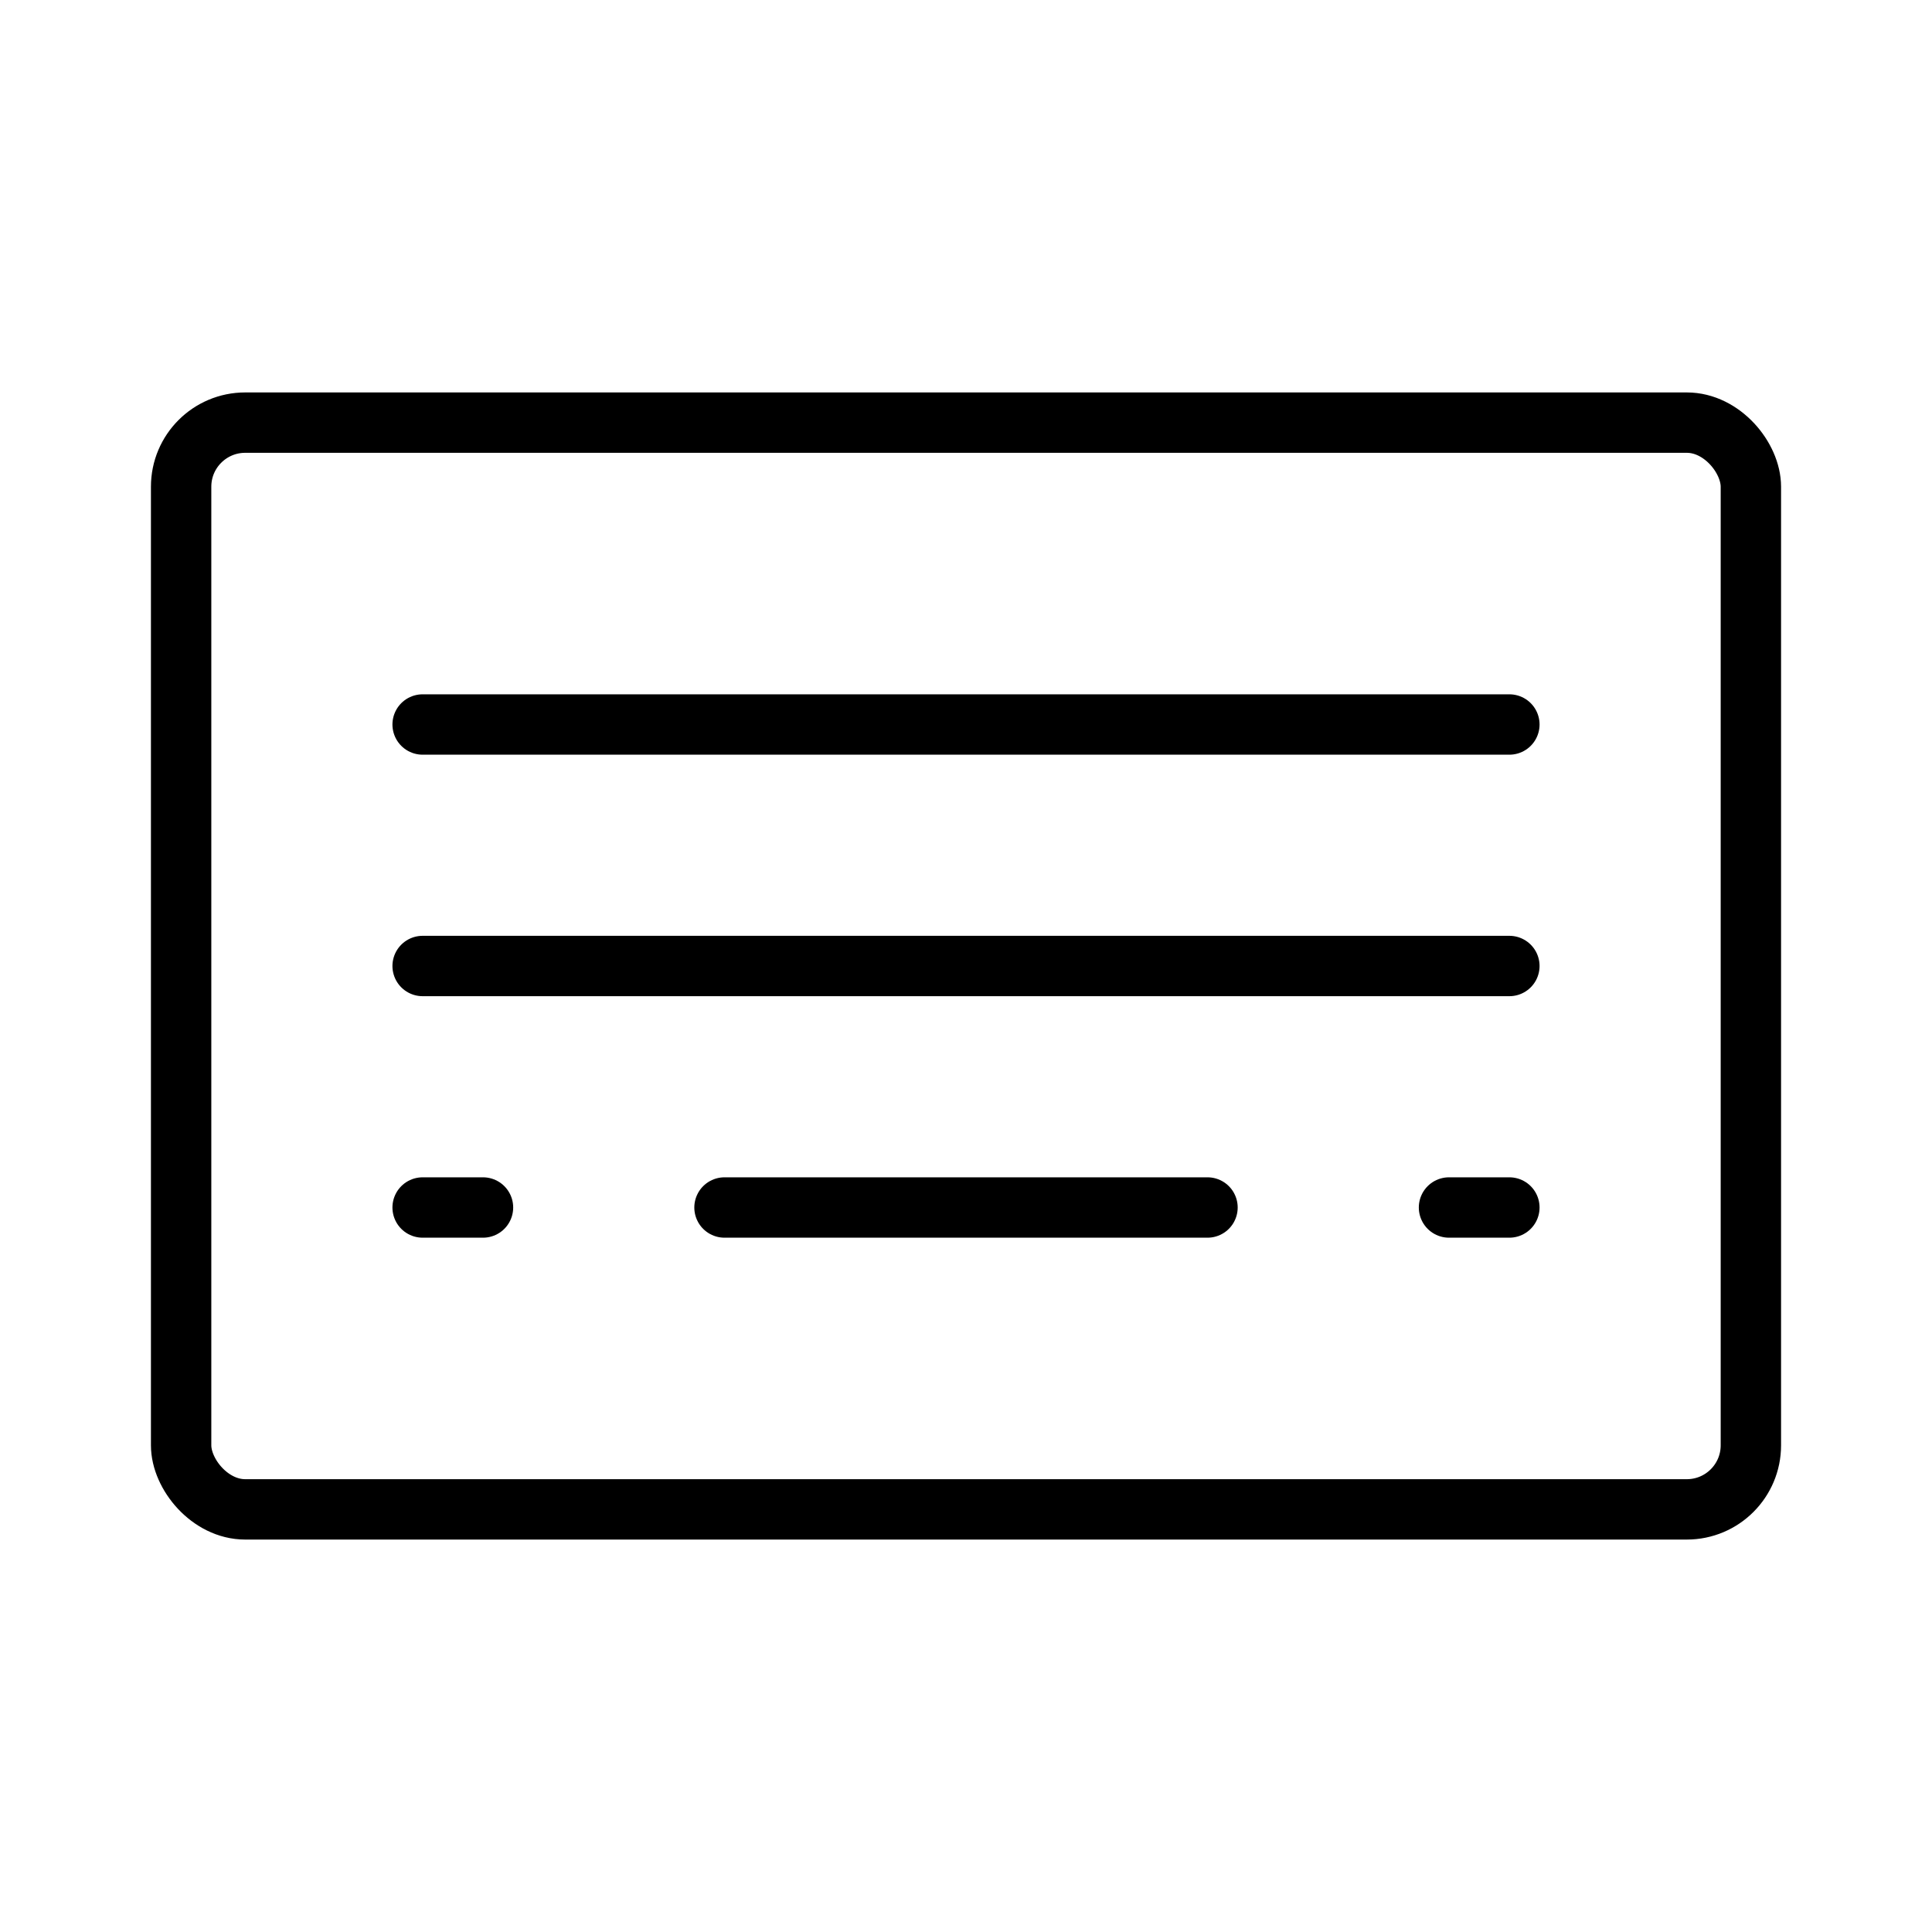 <svg xmlns="http://www.w3.org/2000/svg" viewBox="0 0 256 256"><path fill="none" d="M0 0h256v256H0z"/><rect width="208" height="144" x="24" y="56" fill="none" stroke="currentColor" stroke-linecap="round" stroke-linejoin="round" stroke-width="8" rx="8.49"/><path fill="none" stroke="currentColor" stroke-linecap="round" stroke-linejoin="round" stroke-width="8" d="M56 128h144M56 96h144M56 160h8M96 160h64M192 160h8"/></svg>